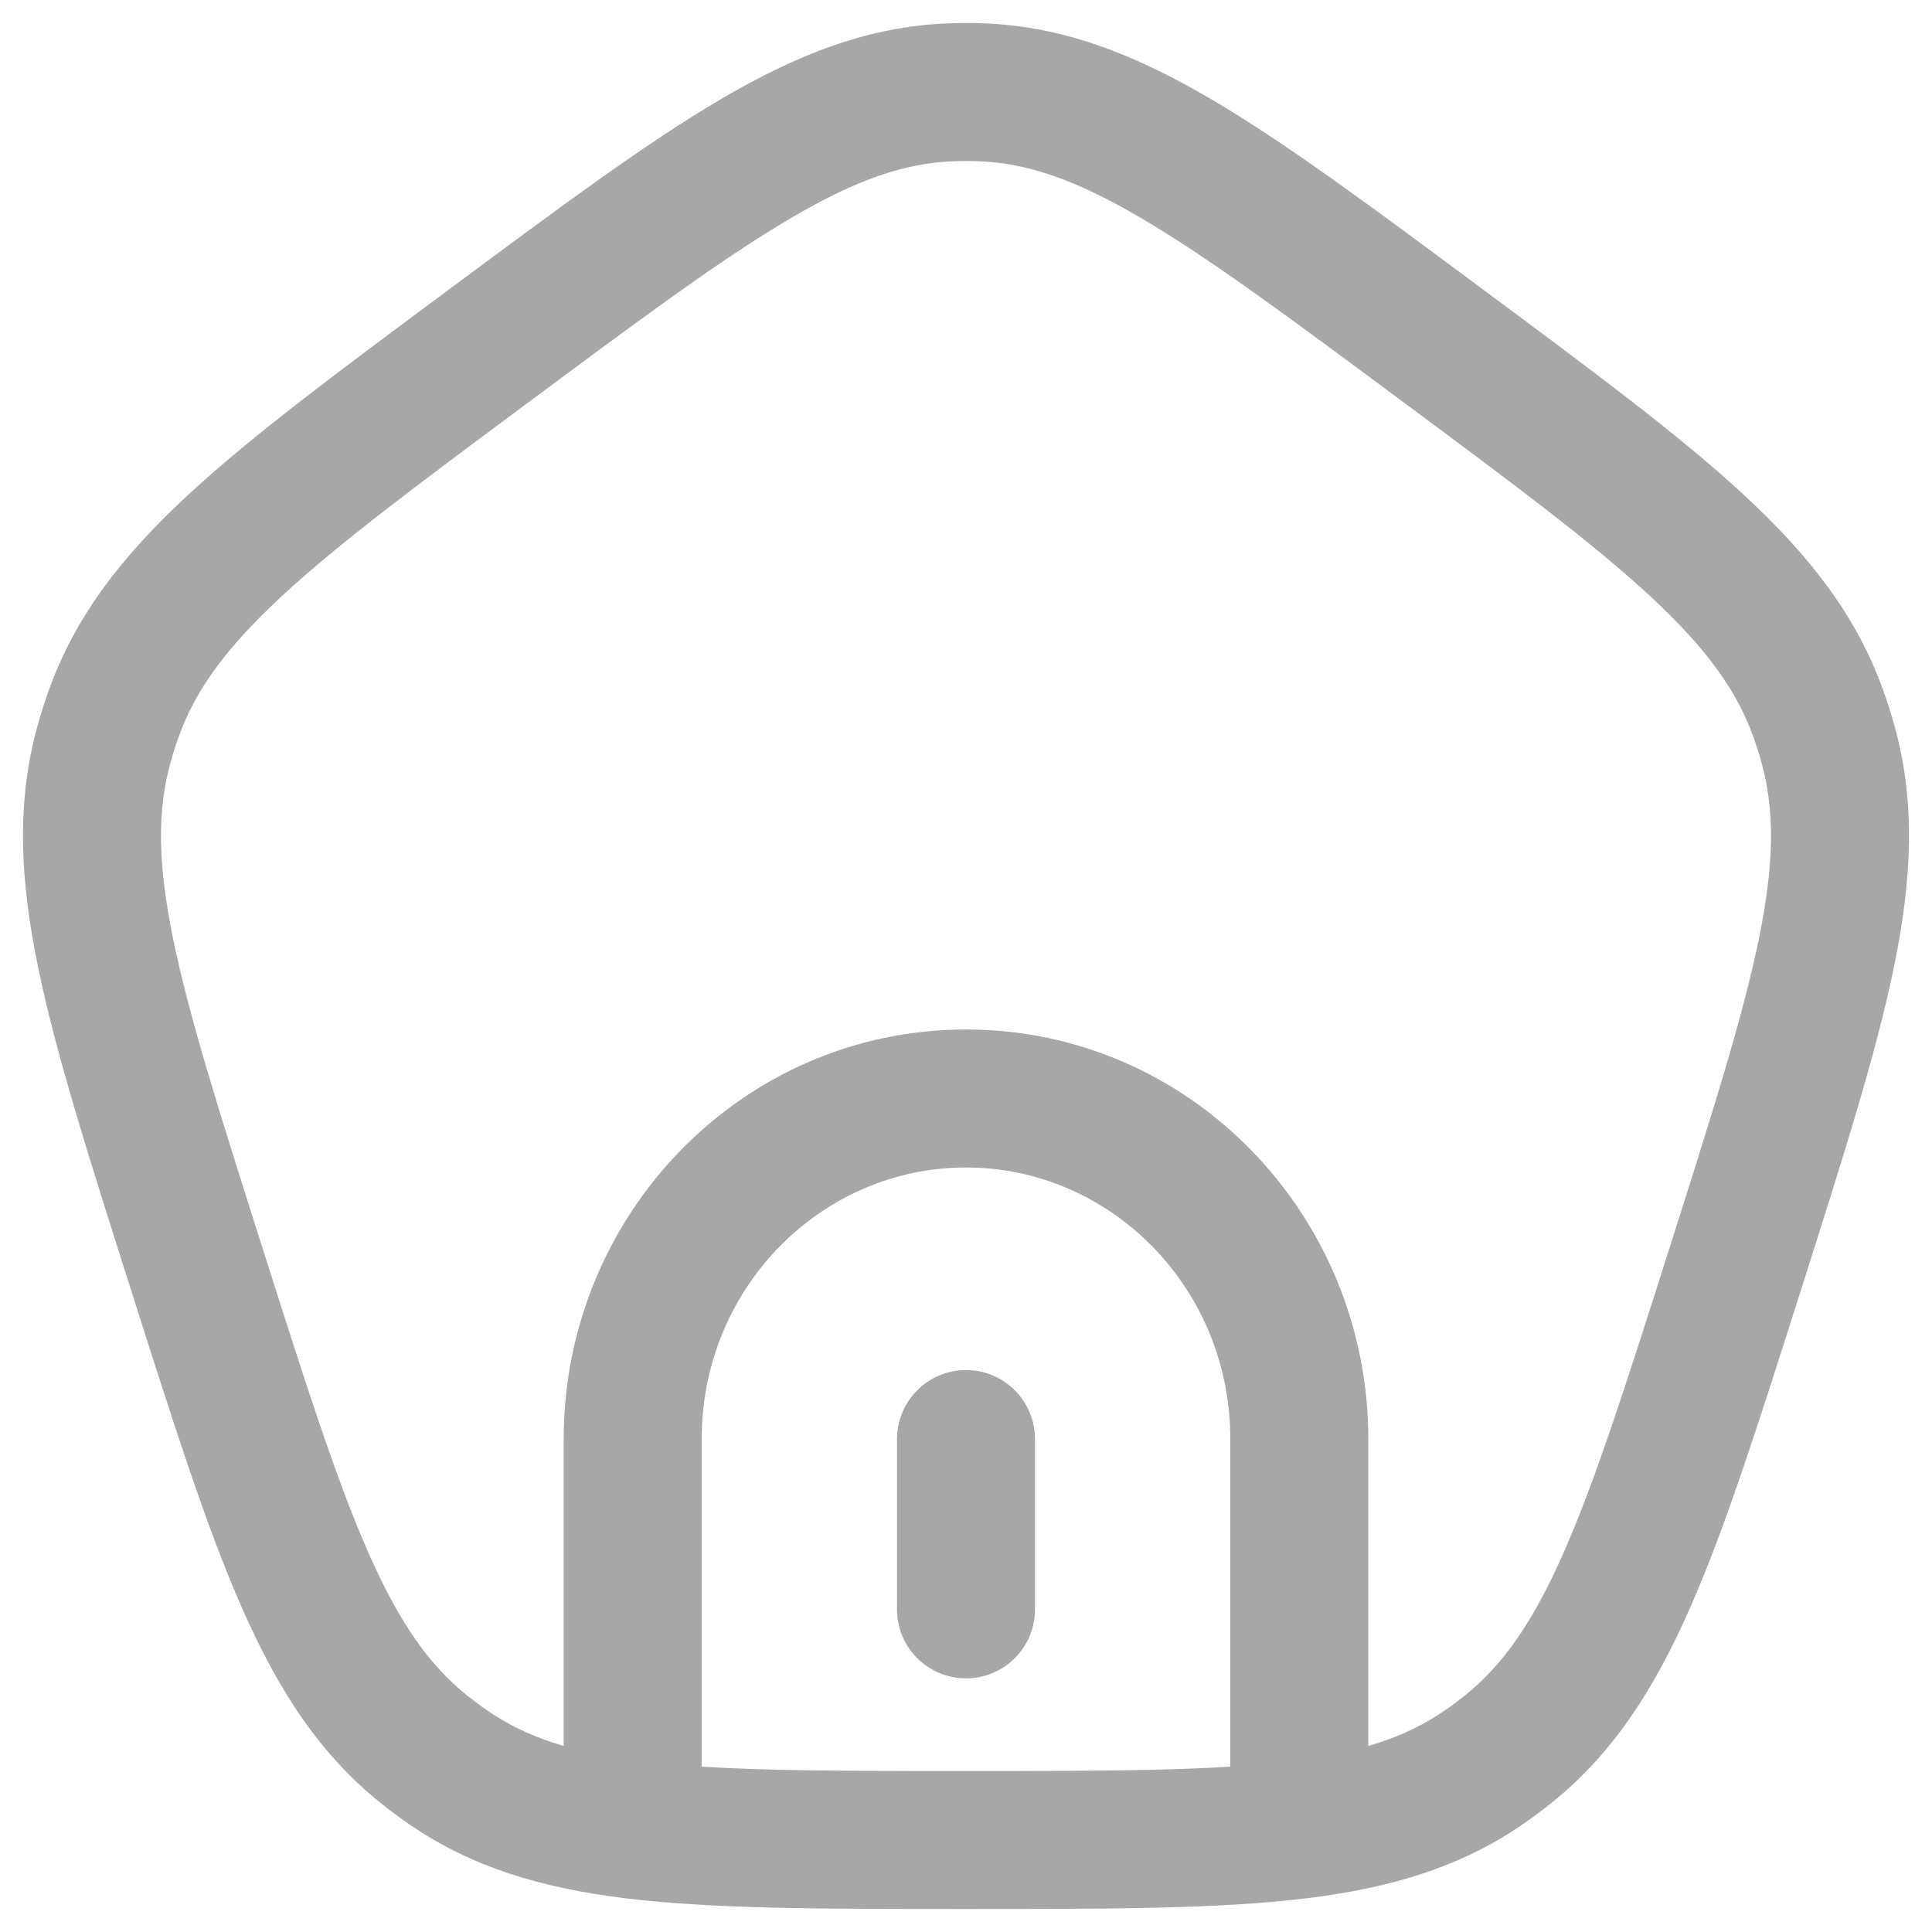<svg width="21" height="21" viewBox="0 0 21 21" fill="none" xmlns="http://www.w3.org/2000/svg">
      <path
        d="M2.138 13.791L2.853 13.564L2.138 13.791ZM1.132 8.082L1.855 8.283L1.132 8.082ZM5.332 3.745L4.885 3.143L5.332 3.745ZM1.235 7.759L1.941 8.012L1.235 7.759ZM4.877 19.213L4.452 19.832L4.877 19.213ZM4.608 19.014L4.139 19.599L4.608 19.014ZM18.862 13.791L18.147 13.564L18.862 13.791ZM16.392 19.014L16.861 19.599L16.392 19.014ZM16.123 19.213L16.548 19.832L16.123 19.213ZM15.668 3.745L16.115 3.143L15.668 3.745ZM19.765 7.759L19.059 8.012L19.765 7.759ZM19.868 8.082L19.145 8.283L19.868 8.082ZM10.666 1.003L10.638 1.753L10.666 1.003ZM10.334 1.003L10.362 1.753L10.334 1.003ZM9.75 17.493C9.75 17.908 10.086 18.243 10.5 18.243C10.914 18.243 11.25 17.908 11.25 17.493H9.75ZM11.25 15.642C11.25 15.228 10.914 14.892 10.5 14.892C10.086 14.892 9.75 15.228 9.75 15.642H11.25ZM14.123 19.887L14.215 20.632L14.123 19.887ZM2.853 13.564C2.387 12.098 2.056 11.054 1.882 10.207C1.712 9.376 1.709 8.805 1.855 8.283L0.41 7.881C0.177 8.716 0.216 9.548 0.413 10.508C0.606 11.451 0.967 12.583 1.423 14.018L2.853 13.564ZM4.885 3.143C3.69 4.03 2.746 4.73 2.046 5.378C1.333 6.038 0.821 6.69 0.529 7.507L1.941 8.012C2.123 7.504 2.452 7.046 3.065 6.478C3.692 5.898 4.559 5.253 5.779 4.347L4.885 3.143ZM1.855 8.283C1.88 8.192 1.909 8.101 1.941 8.012L0.529 7.507C0.485 7.63 0.445 7.755 0.41 7.881L1.855 8.283ZM1.423 14.018C1.88 15.454 2.239 16.587 2.625 17.466C3.018 18.36 3.466 19.06 4.139 19.599L5.077 18.429C4.664 18.097 4.338 17.637 3.998 16.863C3.652 16.073 3.319 15.03 2.853 13.564L1.423 14.018ZM5.301 18.595C5.224 18.543 5.15 18.487 5.077 18.429L4.139 19.599C4.24 19.68 4.345 19.758 4.452 19.832L5.301 18.595ZM18.147 13.564C17.681 15.03 17.348 16.073 17.002 16.863C16.662 17.637 16.336 18.097 15.923 18.429L16.861 19.599C17.534 19.06 17.982 18.36 18.375 17.466C18.761 16.587 19.12 15.454 19.577 14.018L18.147 13.564ZM15.923 18.429C15.85 18.487 15.776 18.543 15.699 18.595L16.548 19.832C16.655 19.758 16.76 19.68 16.861 19.599L15.923 18.429ZM15.221 4.347C16.442 5.253 17.308 5.898 17.935 6.478C18.548 7.046 18.877 7.504 19.059 8.012L20.471 7.507C20.179 6.69 19.667 6.038 18.954 5.378C18.254 4.73 17.309 4.03 16.115 3.143L15.221 4.347ZM19.577 14.018C20.033 12.583 20.394 11.451 20.587 10.508C20.784 9.548 20.823 8.716 20.59 7.881L19.145 8.283C19.291 8.805 19.288 9.376 19.118 10.207C18.944 11.054 18.613 12.098 18.147 13.564L19.577 14.018ZM19.059 8.012C19.091 8.101 19.12 8.192 19.145 8.283L20.59 7.881C20.555 7.755 20.515 7.63 20.471 7.507L19.059 8.012ZM16.115 3.143C14.921 2.256 13.977 1.554 13.158 1.074C12.323 0.585 11.553 0.286 10.694 0.254L10.638 1.753C11.158 1.772 11.682 1.947 12.399 2.368C13.132 2.797 14 3.44 15.221 4.347L16.115 3.143ZM5.779 4.347C7 3.44 7.868 2.797 8.601 2.368C9.318 1.947 9.842 1.772 10.362 1.753L10.306 0.254C9.447 0.286 8.677 0.585 7.842 1.074C7.023 1.554 6.079 2.256 4.885 3.143L5.779 4.347ZM10.694 0.254C10.565 0.249 10.435 0.249 10.306 0.254L10.362 1.753C10.454 1.749 10.546 1.749 10.638 1.753L10.694 0.254ZM13.373 15.642V19.345H14.873V15.642H13.373ZM7.627 19.345V15.642H6.127V19.345H7.627ZM10.5 12.69C12.071 12.69 13.373 13.996 13.373 15.642H14.873C14.873 13.199 12.93 11.19 10.5 11.19V12.69ZM10.5 11.19C8.07 11.19 6.127 13.199 6.127 15.642H7.627C7.627 13.996 8.929 12.69 10.5 12.69V11.19ZM11.25 17.493V15.642H9.75V17.493H11.25ZM10.5 20.75C12.042 20.75 13.249 20.751 14.215 20.632L14.03 19.143C13.179 19.249 12.08 19.25 10.5 19.25V20.75ZM14.215 20.632C15.116 20.52 15.87 20.297 16.548 19.832L15.699 18.595C15.284 18.88 14.787 19.049 14.03 19.143L14.215 20.632ZM13.373 19.345V19.887H14.873V19.345H13.373ZM10.5 19.25C8.92 19.25 7.821 19.249 6.97 19.143L6.785 20.632C7.751 20.751 8.958 20.75 10.5 20.75V19.25ZM6.97 19.143C6.213 19.049 5.716 18.88 5.301 18.595L4.452 19.832C5.13 20.297 5.884 20.52 6.785 20.632L6.97 19.143ZM6.127 19.345V19.887H7.627V19.345H6.127Z"
        fill="#A7A7A7"
      />
    </svg>